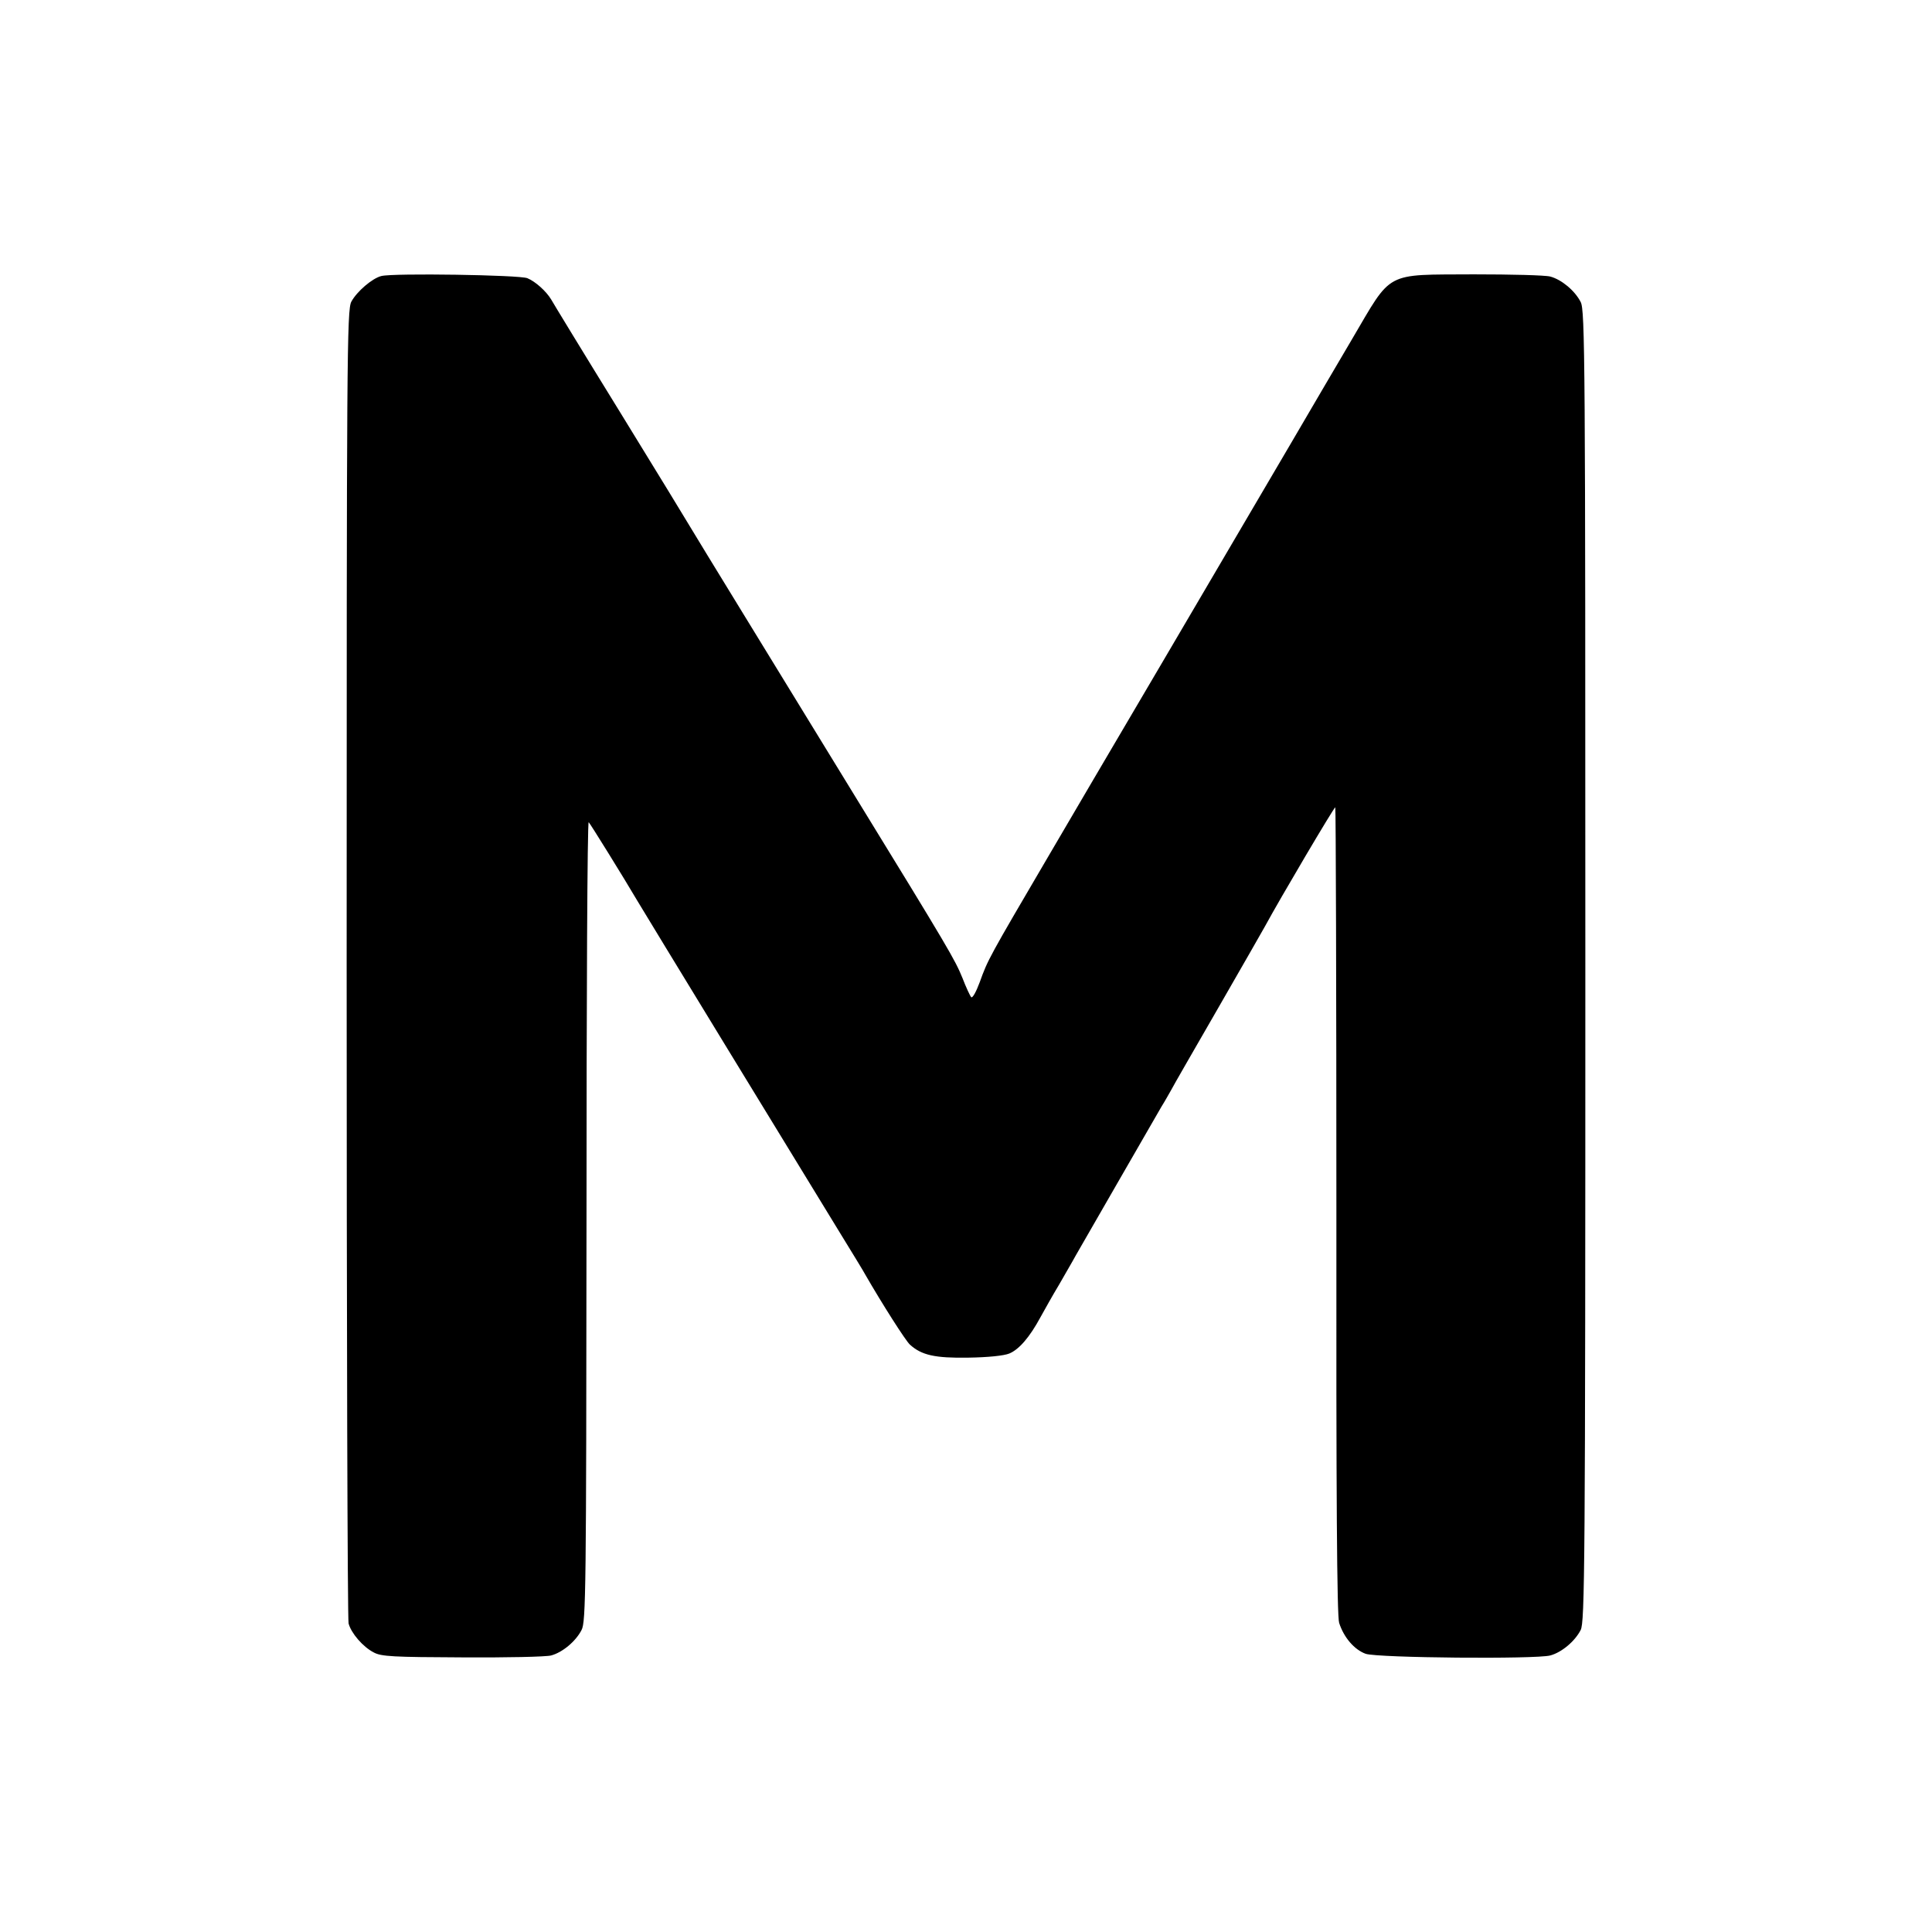 <?xml version="1.0" standalone="no"?>
<!DOCTYPE svg PUBLIC "-//W3C//DTD SVG 20010904//EN"
 "http://www.w3.org/TR/2001/REC-SVG-20010904/DTD/svg10.dtd">
<svg version="1.0" xmlns="http://www.w3.org/2000/svg"
 width="700pt" height="700pt" viewBox="0 0 700 700"
 preserveAspectRatio="xMidYMid meet">
<g transform="translate(0,700) scale(0.1,-0.1)"
fill="#000000" stroke="none">
<path d="M1382 6000 c-33 -8 -89 -56 -109 -93 -16 -30 -17 -191 -17 -2397 0
-1301 3 -2377 7 -2392 9 -35 52 -85 91 -105 27 -15 71 -17 321 -18 160 -1 304
2 322 7 41 11 89 51 110 92 16 29 17 146 18 1483 0 799 3 1449 8 1444 6 -6
124 -196 177 -286 18 -31 582 -955 731 -1198 46 -75 89 -145 94 -155 61 -106
147 -241 162 -254 42 -38 90 -49 211 -47 71 1 130 7 149 15 36 15 74 60 112
130 15 27 45 81 68 119 22 39 50 86 60 105 25 44 284 493 311 540 12 19 27 46
35 60 7 14 85 149 172 300 87 151 163 284 169 295 53 98 251 433 254 430 2 -2
4 -660 4 -1462 -1 -1037 2 -1468 10 -1493 17 -53 55 -97 96 -112 44 -15 617
-20 669 -6 41 11 89 51 110 92 15 28 17 223 17 2406 0 2194 -1 2377 -17 2406
-21 41 -69 81 -110 92 -18 5 -142 8 -277 8 -327 -2 -294 15 -442 -236 -47 -80
-146 -248 -220 -375 -74 -126 -280 -477 -458 -780 -178 -302 -368 -626 -423
-720 -214 -365 -218 -372 -247 -453 -13 -35 -26 -59 -31 -55 -4 4 -19 36 -32
70 -27 66 -47 101 -392 663 -313 511 -567 925 -590 964 -11 19 -127 209 -258
422 -132 214 -244 398 -250 409 -18 30 -57 65 -86 77 -27 12 -486 19 -529 8z"/>
</g>
</svg>
